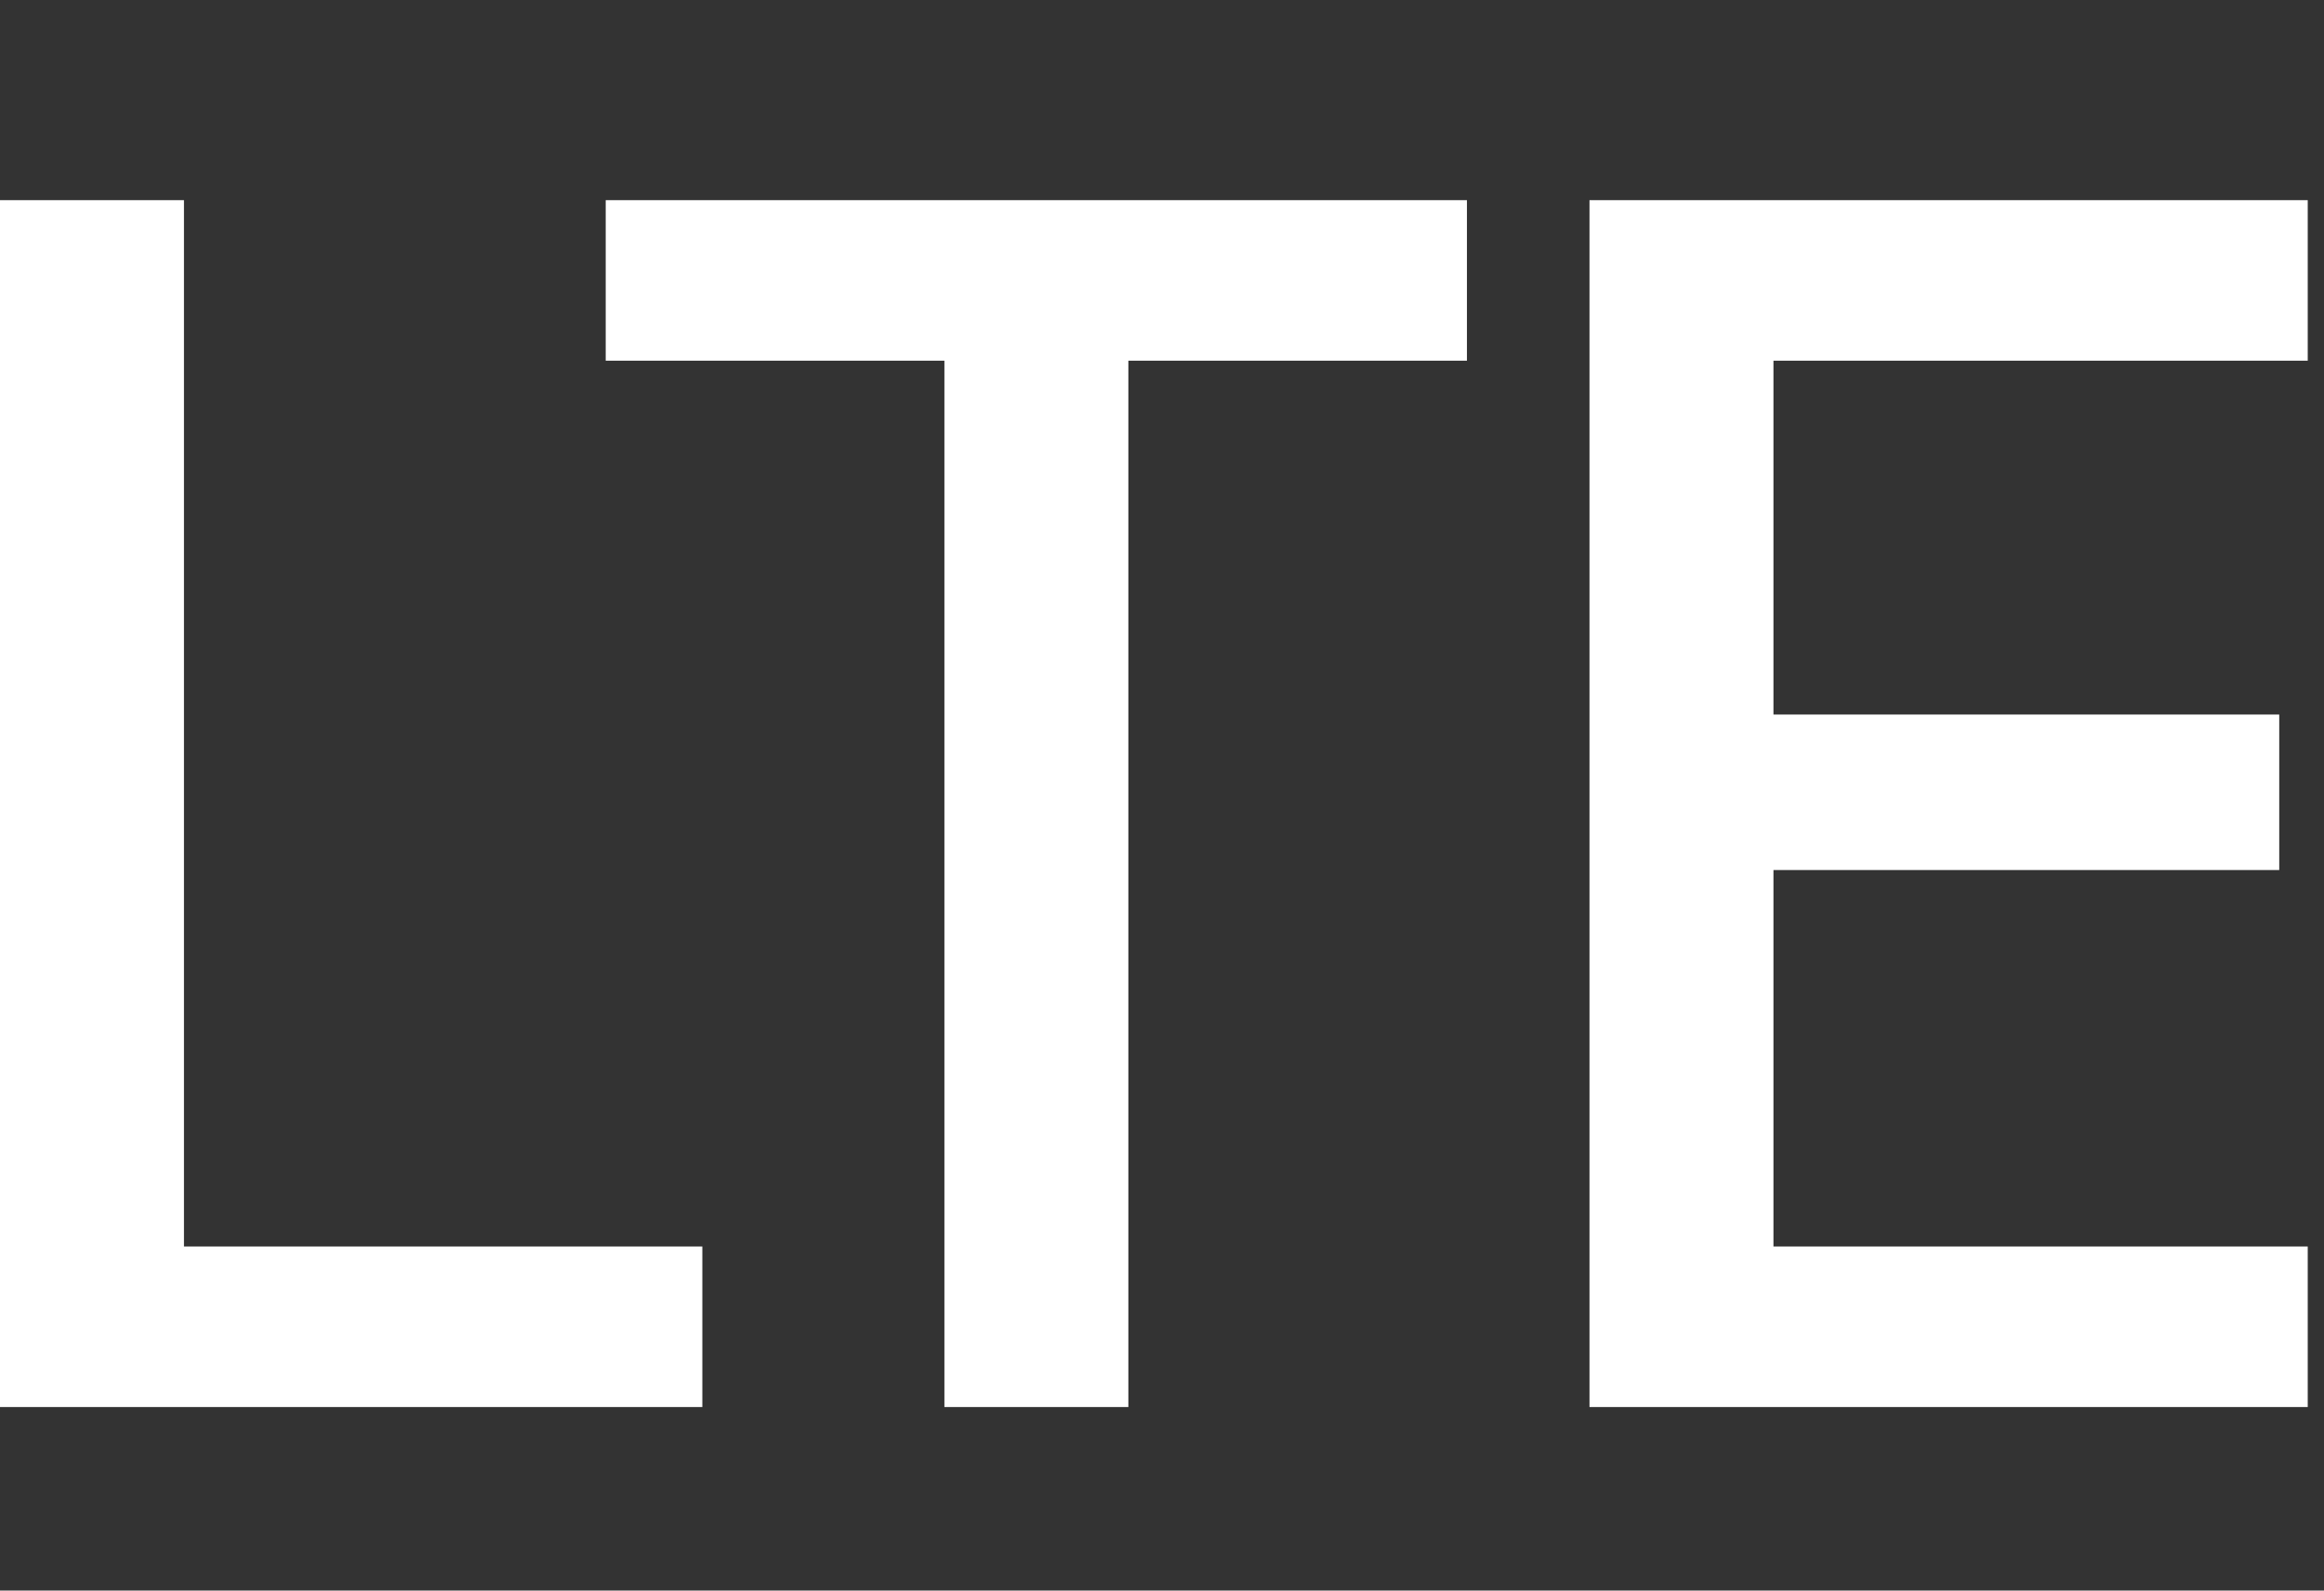 <svg width="19" height="13" viewBox="0 0 19 13" fill="none" xmlns="http://www.w3.org/2000/svg">
<rect x="0" y="0" width="19" height="13" fill="#333333" stroke="none"/>
<path d="M0 11.5V1.636H1.504V10.188H5.742V11.5H0Z" fill="white"/>
<path d="M7.721 11.5V2.948H4.952V1.636H11.993V2.948H9.225V11.5H7.721Z" fill="white"/>
<path d="M12.995 11.5V1.636H18.867V2.948H14.499V5.84H18.634V7.111H14.499V10.188H18.867V11.5H12.995Z" fill="white"/>
</svg>
